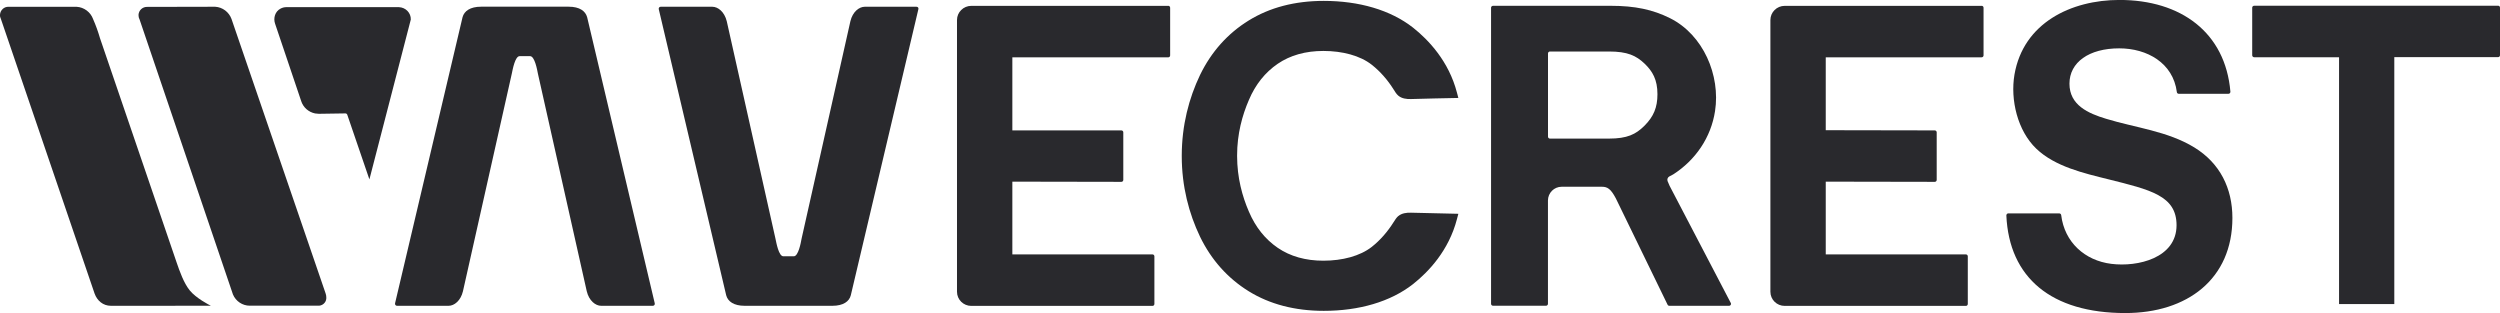 <?xml version="1.0" encoding="UTF-8"?>
<svg id="Layer_1" data-name="Layer 1" xmlns="http://www.w3.org/2000/svg" viewBox="0 0 500 62.63">
  <path d="m401.67,42.68h10.18c.2,0,.36.14.39.35.66,5.41,4.71,9.08,10.02,9.74,5.31.67,13.05-1.17,13.05-7.73,0-5.9-5.23-7.08-13.63-9.18-4.87-1.21-10.67-2.53-14.42-6.12-3.76-3.6-5.22-9.78-4.37-14.8,1.77-10.36,11.34-14.95,21.01-14.95,12.26,0,21.17,6.48,22.18,18.34.02.23-.16.43-.39.43h-9.94c-.2,0-.35-.14-.38-.34-.75-5.83-5.94-8.75-11.53-8.75-6.02,0-9.95,2.78-9.95,7.07s3.75,5.94,7.34,7.02c5.89,1.8,12.3,2.46,17.64,5.73,5.13,3.15,7.61,8.17,7.61,14.1,0,12.21-9.02,19.02-21.42,19.02-14.79,0-23.24-7.08-23.79-19.52,0-.23.18-.42.4-.42" style="fill: #29292d;"/>
  <path d="m233.63,1.17h-39.37c-1.57,0-2.86,1.27-2.86,2.83v54.35c0,1.57,1.28,2.83,2.86,2.83h36.24c.21,0,.38-.17.38-.39v-9.52c0-.21-.17-.39-.38-.39h-28.03v-14.55l21.81.04c.21,0,.38-.17.38-.39v-9.52c0-.2-.17-.38-.38-.38h-21.81v-14.61h31.17c.22,0,.39-.17.39-.39V1.55c0-.22-.17-.39-.39-.39" style="fill: #29292d;"/>
  <path d="m396.31,1.17h-39.37c-1.57,0-2.86,1.27-2.86,2.83v54.35c0,1.57,1.28,2.83,2.86,2.83h36.24c.21,0,.38-.17.38-.39v-9.52c0-.21-.17-.39-.38-.39h-28.03v-14.55l21.81.04c.21,0,.38-.17.38-.39v-9.52c0-.2-.17-.38-.38-.38l-21.81-.04v-14.58h31.17c.22,0,.39-.17.39-.39V1.55c0-.22-.17-.39-.39-.39" style="fill: #29292d;"/>
  <path d="m333.89,37.09l-.36-.83c-.16-.37,0-.8.35-.98.37-.19.76-.4.76-.4,4.46-2.86,7.56-7.38,8.37-12.67,1.1-7.15-2.35-15.24-8.98-18.56-3.48-1.74-7.03-2.49-11.89-2.49h-23.53c-.22,0-.4.17-.4.39v59.21c0,.22.18.39.4.39h10.58c.22,0,.4-.17.4-.39v-20.66c0-1.51,1.22-2.75,2.74-2.75h8.05c1.09,0,1.77.4,2.79,2.33l10.34,21.25c.06.14.2.23.36.23h11.94c.2,0,.3-.13.33-.18.03-.05.11-.2.02-.38l-12.28-23.51Zm-5.01-11.93c-1.71,1.7-3.42,2.56-7.1,2.56h-11.79c-.22,0-.39-.17-.39-.39V10.69c0-.21.17-.39.39-.39h11.79c3.73,0,5.45.82,7.15,2.44,1.59,1.53,2.56,3.2,2.56,6.1,0,2.65-.76,4.47-2.6,6.31" style="fill: #29292d;"/>
  <path d="m499.61,1.15h-48.78c-.21,0-.39.17-.39.38v9.53c0,.21.19.39.39.39h16.98v49.37h11.05V11.43h20.75c.22,0,.39-.17.39-.39V1.52c0-.21-.17-.38-.39-.38" style="fill: #29292d;"/>
  <path d="m130.95,60.66c.06.27-.12.5-.39.5h-10.33c-1.13,0-2.43-1.02-2.88-2.91l-9.76-43.48c-.16-.84-.65-3.54-1.57-3.54h-2.09c-.93,0-1.4,2.69-1.58,3.54l-9.76,43.48c-.45,1.89-1.73,2.91-2.88,2.91h-10.3c-.27,0-.45-.23-.4-.5L92.51,3.44c.33-1.23,1.53-2.1,3.7-2.1h17.53c2.18,0,3.35.87,3.69,2.1l13.52,57.22Z" style="fill: #29292d;"/>
  <path d="m183.68,1.82l-13.52,57.24c-.31,1.23-1.51,2.1-3.69,2.1h-17.53c-2.18,0-3.37-.87-3.7-2.1L131.75,1.82c-.05-.25.13-.47.4-.47h10.3c1.15,0,2.43,1,2.9,2.89l9.74,43.48c.18.84.65,3.54,1.58,3.54h2.09c.91,0,1.41-2.7,1.56-3.54l9.76-43.48c.45-1.89,1.75-2.89,2.88-2.89h10.33c.28,0,.46.22.39.47" style="fill: #29292d;"/>
  <path d="m279.66,43.2c-.39.34-.66.8-.94,1.23-1.16,1.85-2.64,3.59-4.37,4.95-2.34,1.83-5.88,2.76-9.68,2.76-3.54,0-6.62-.86-9.13-2.58-2.5-1.71-4.44-4.13-5.76-7.23-1.33-3.06-2.35-6.79-2.36-11.11,0-.02,0-.05,0-.06s0-.05,0-.06c0-4.31,1.03-8.04,2.36-11.11,1.31-3.1,3.25-5.51,5.76-7.23,2.51-1.71,5.58-2.57,9.13-2.57,3.81,0,7.35.93,9.68,2.76,1.73,1.36,3.21,3.09,4.37,4.94.28.44.54.9.94,1.24.68.58,1.64.71,2.55.68,3.14-.1,6.31-.15,9.46-.22l-.28-1.06c-1.63-6.28-5.68-10.54-8.78-13-4.53-3.55-10.83-5.35-17.86-5.35-5.77,0-10.81,1.32-15.01,3.92-4.2,2.59-7.48,6.26-9.73,10.89-2.23,4.66-3.65,10.07-3.66,16.14,0,0,0,.03,0,.04s0,.03,0,.04c0,6.07,1.43,11.48,3.66,16.14,2.25,4.63,5.53,8.3,9.73,10.9,4.2,2.6,9.24,3.92,15.01,3.92,7.03,0,13.33-1.8,17.86-5.35,3.11-2.46,7.15-6.72,8.78-13l.28-1.06c-3.16-.08-6.32-.13-9.46-.22-.9-.03-1.87.1-2.55.68" style="fill: #29292d;"/>
  <path d="m79.68,1.43h-22.41c-.42,0-.82.11-1.17.3-1.08.56-1.48,1.89-1.08,3.02l5.23,15.5c.41,1.24,1.46,2.17,2.77,2.44l.75.07,5.31-.08c.17,0,.33.11.38.28l4.42,12.92,8.28-31.97c.05-1.32-1.02-2.43-2.38-2.48h-.09" style="fill: #29292d;"/>
  <path d="m42.18,61.15c-.3-.13-2.98-1.52-4.24-3.08-1.19-1.48-2-3.79-2.62-5.59-2.8-8.21-15.32-44.84-15.32-44.84-.37-1.28-.82-2.55-1.36-3.77l-.03-.08c-.52-1.39-1.81-2.34-3.27-2.43H1.76C.84,1.3.06,2.01,0,2.94c-.03.3.05.59.18.85l18.74,54.93c.51,1.4,1.67,2.44,3.27,2.44" style="fill: #29292d;"/>
  <path d="m46.3,3.79c-.51-1.39-1.79-2.35-3.26-2.44l-13.58.03c-.93-.04-1.71.67-1.76,1.6,0,.29.05.58.19.84l18.7,55.07c.57,1.36,1.9,2.25,3.37,2.25h13.58c.87.08,1.65-.56,1.72-1.42v-.29c0-.26-.06-.51-.14-.75L46.3,3.79Z" style="fill: #29292d;"/>
</svg>